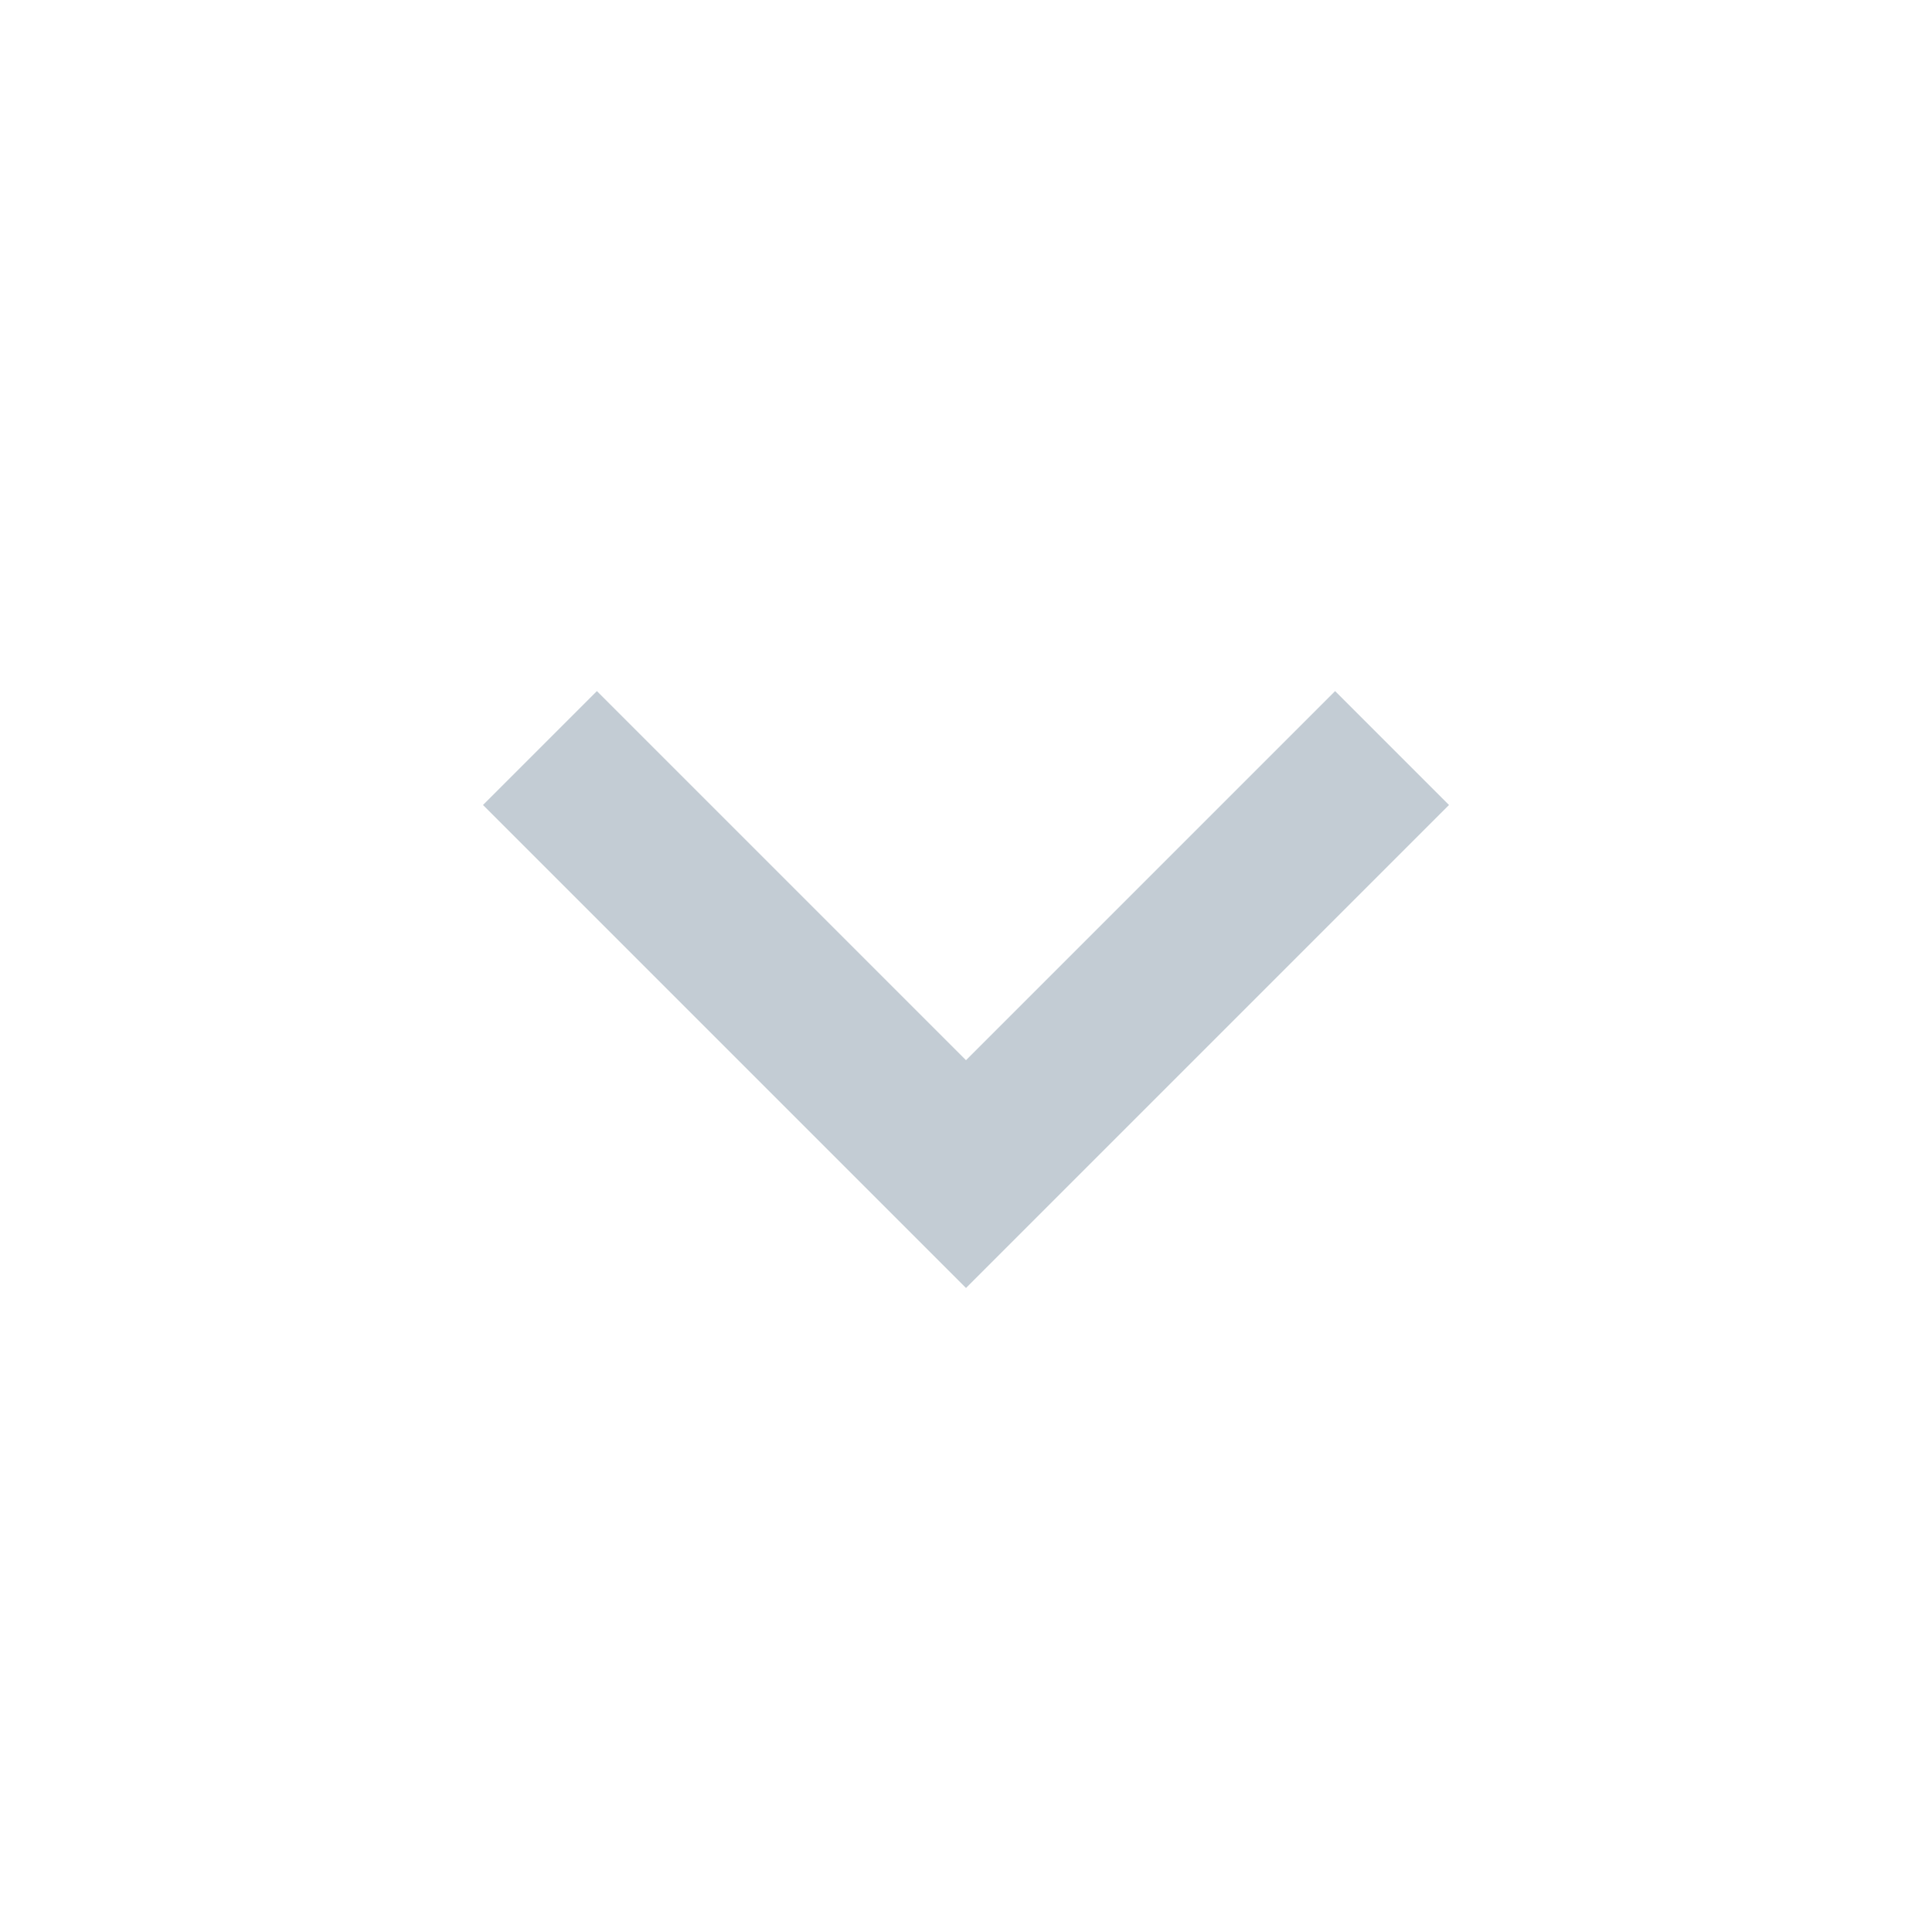 <svg width="48" height="48" xmlns="http://www.w3.org/2000/svg">

 <g>
  <title>background</title>
  <rect fill="none" id="canvas_background" height="402" width="582" y="-1" x="-1"/>
 </g>
 <g>
  <title>Layer 1</title>
  <path fill="#c3ccd4" id="svg_1" d="m33.17,17.17l-9.17,9.17l-9.17,-9.17l-2.83,2.83l12,12l12,-12l-2.83,-2.83z"/>
  <path id="svg_2" fill="none" d="m0.132,0.132l47.605,0l0,47.474l-47.605,0l0,-47.474z"/>
 </g>
</svg>